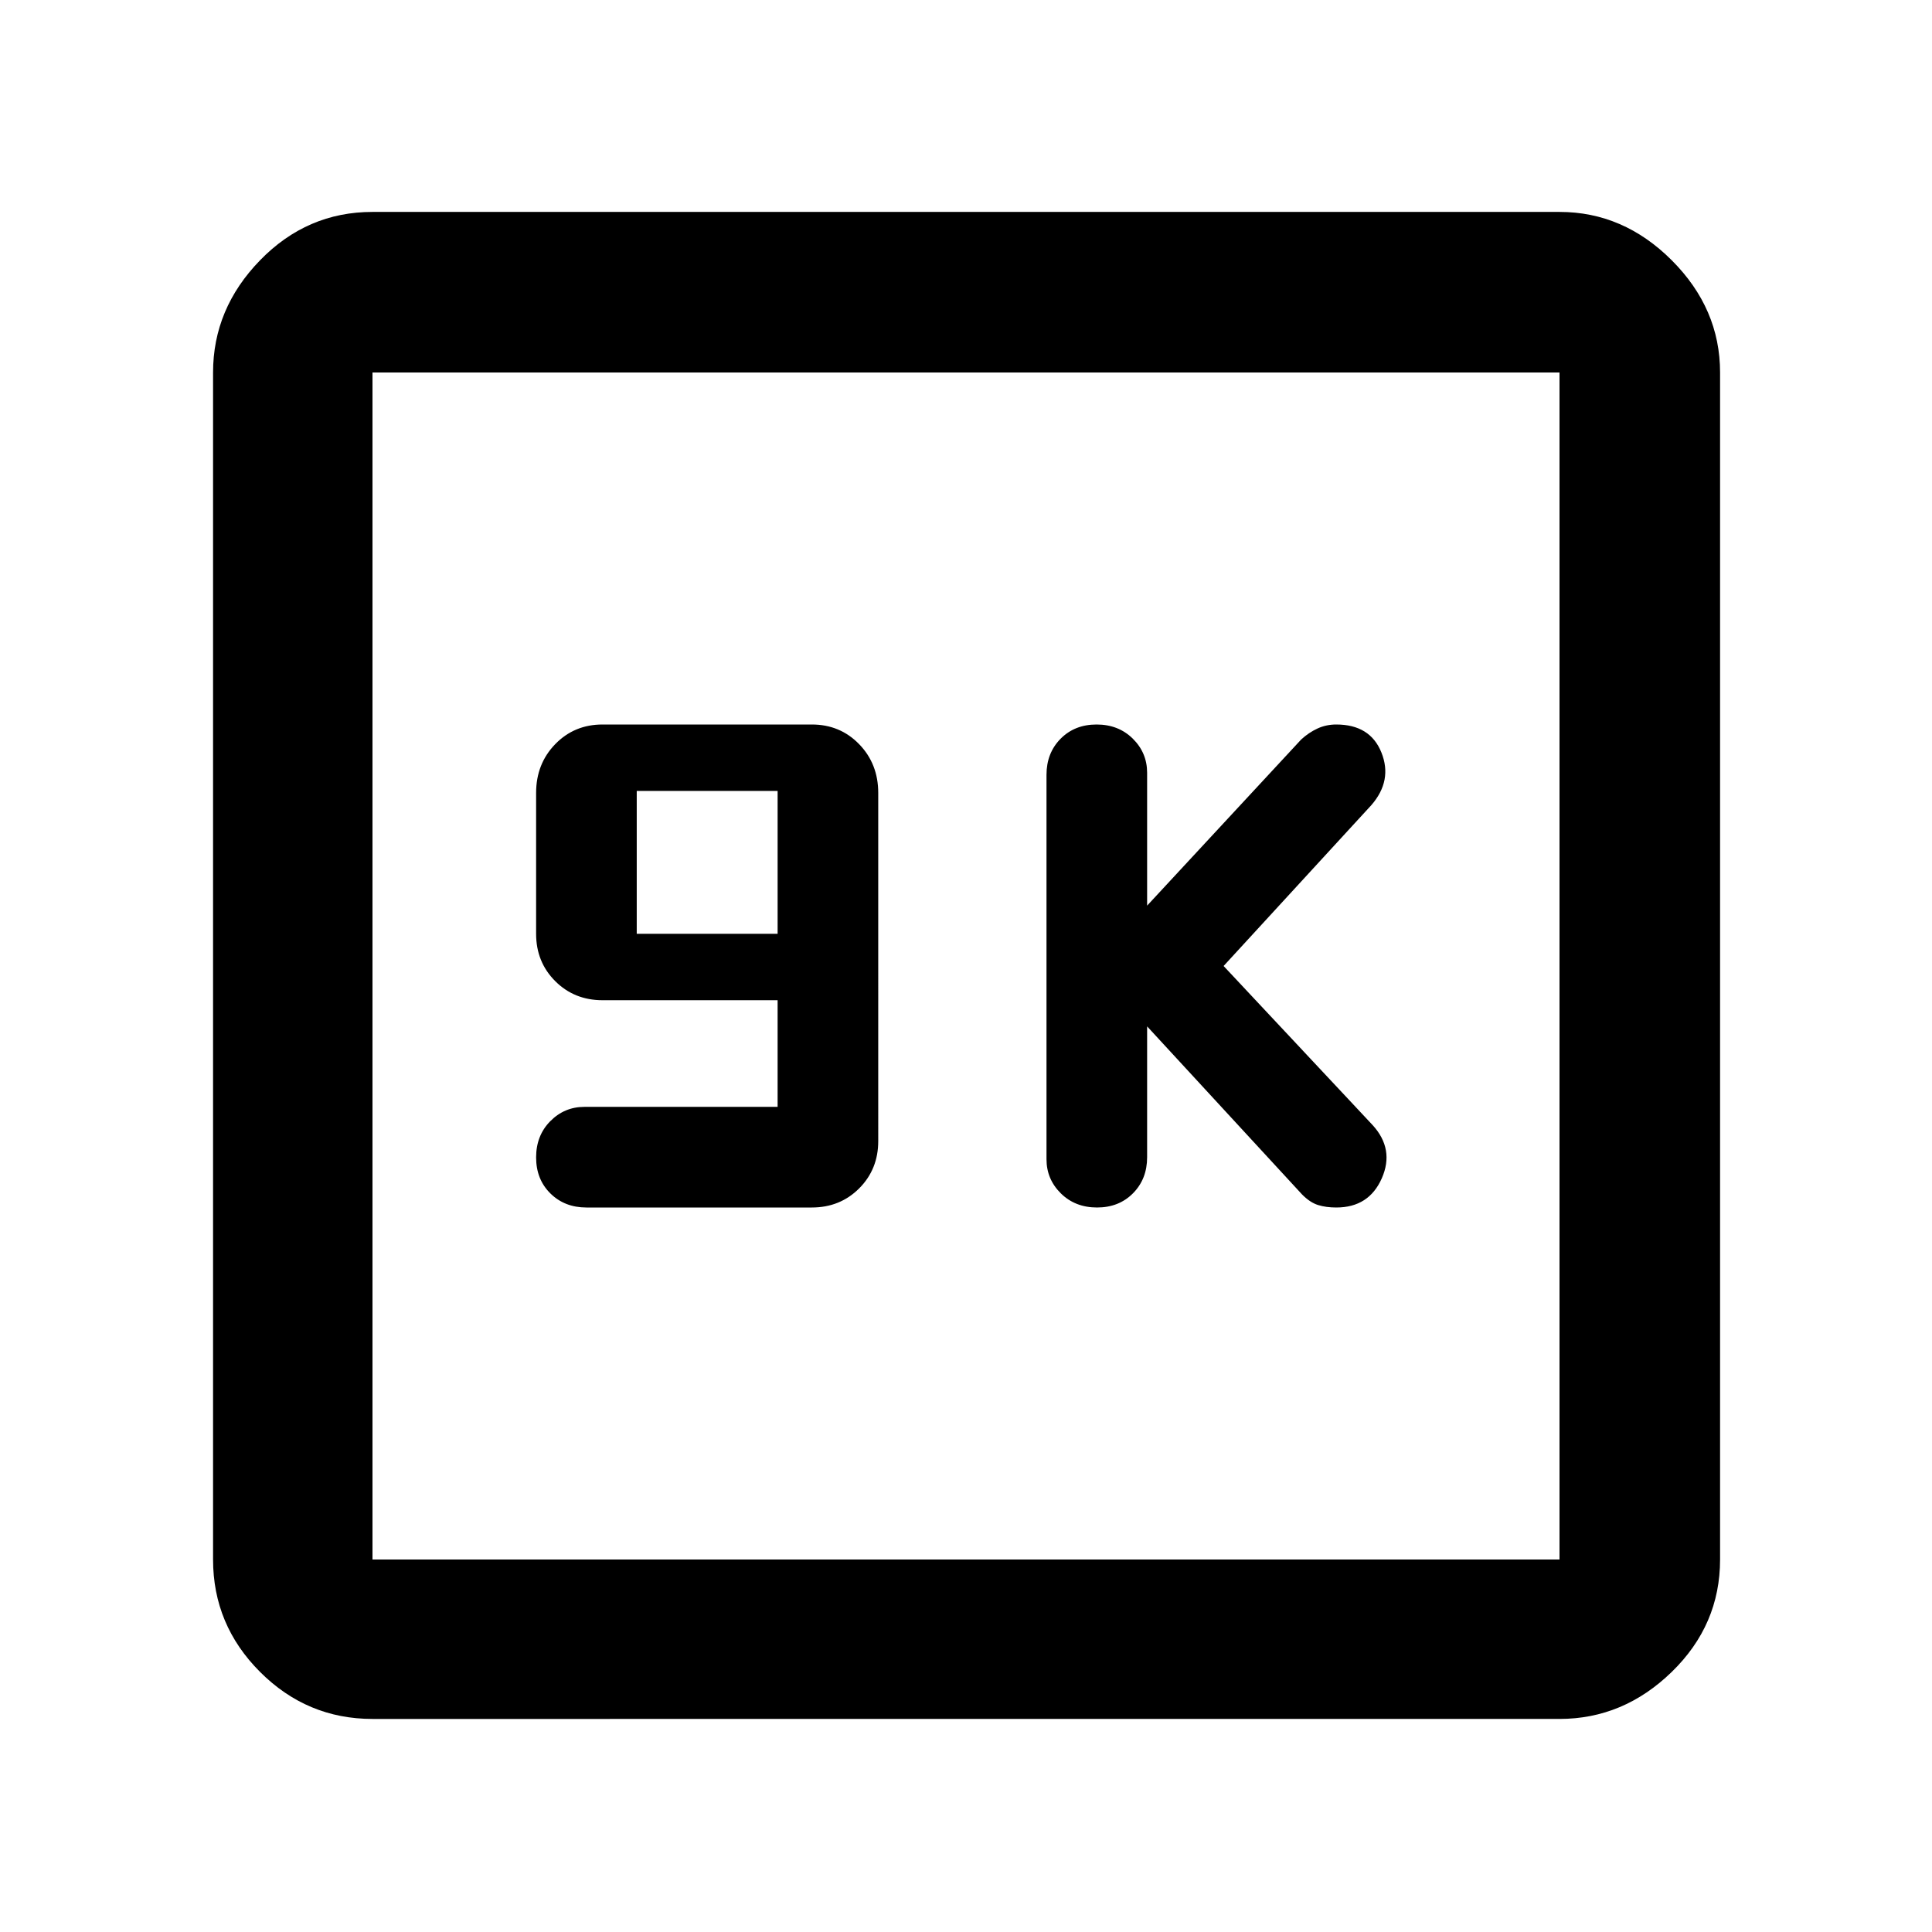 <svg xmlns="http://www.w3.org/2000/svg" width="48" height="48" viewBox="0 96 960 960"><path d="M545.116 696Q556 696 563 688.917q7-7.084 7-17.917v-65l77 83.531q4 4.034 7.972 5.252Q658.944 696 664 696q16.206 0 22.603-14.5Q693 667 682 655l-74-79 73.475-80q10.525-12.174 4.941-26.087Q680.832 456 663.969 456q-5.011 0-9.332 2-4.322 2-8.072 5.435L570 546v-66q0-9.931-7.116-16.966-7.117-7.034-18-7.034Q534 456 527 463.083q-7 7.084-7 17.917v191q0 9.931 7.116 16.966 7.117 7.034 18 7.034Zm-253.725 0h112q14.025 0 23.513-9.487 9.487-9.488 9.487-23.513V490q0-14.45-9.487-24.225Q417.416 456 403.391 456h-104q-14.025 0-23.512 9.775-9.488 9.775-9.488 24.225v70q0 14.025 9.488 23.513Q285.366 593 299.391 593h87v53h-96q-9.931 0-16.965 7.116-7.035 7.117-7.035 18 0 10.884 7.084 17.884 7.083 7 17.916 7Zm25-136v-71h70v71h-70ZM185.087 950.131q-32.507 0-55.862-23.356-23.356-23.355-23.356-55.862V281.087q0-31.74 23.356-55.762 23.355-24.021 55.862-24.021h589.826q31.74 0 55.762 24.021 24.021 24.022 24.021 55.762v589.826q0 32.507-24.021 55.862-24.022 23.356-55.762 23.356H185.087Zm0-79.218h589.826V281.087H185.087v589.826Zm0-589.826v589.826-589.826Z"/></svg>